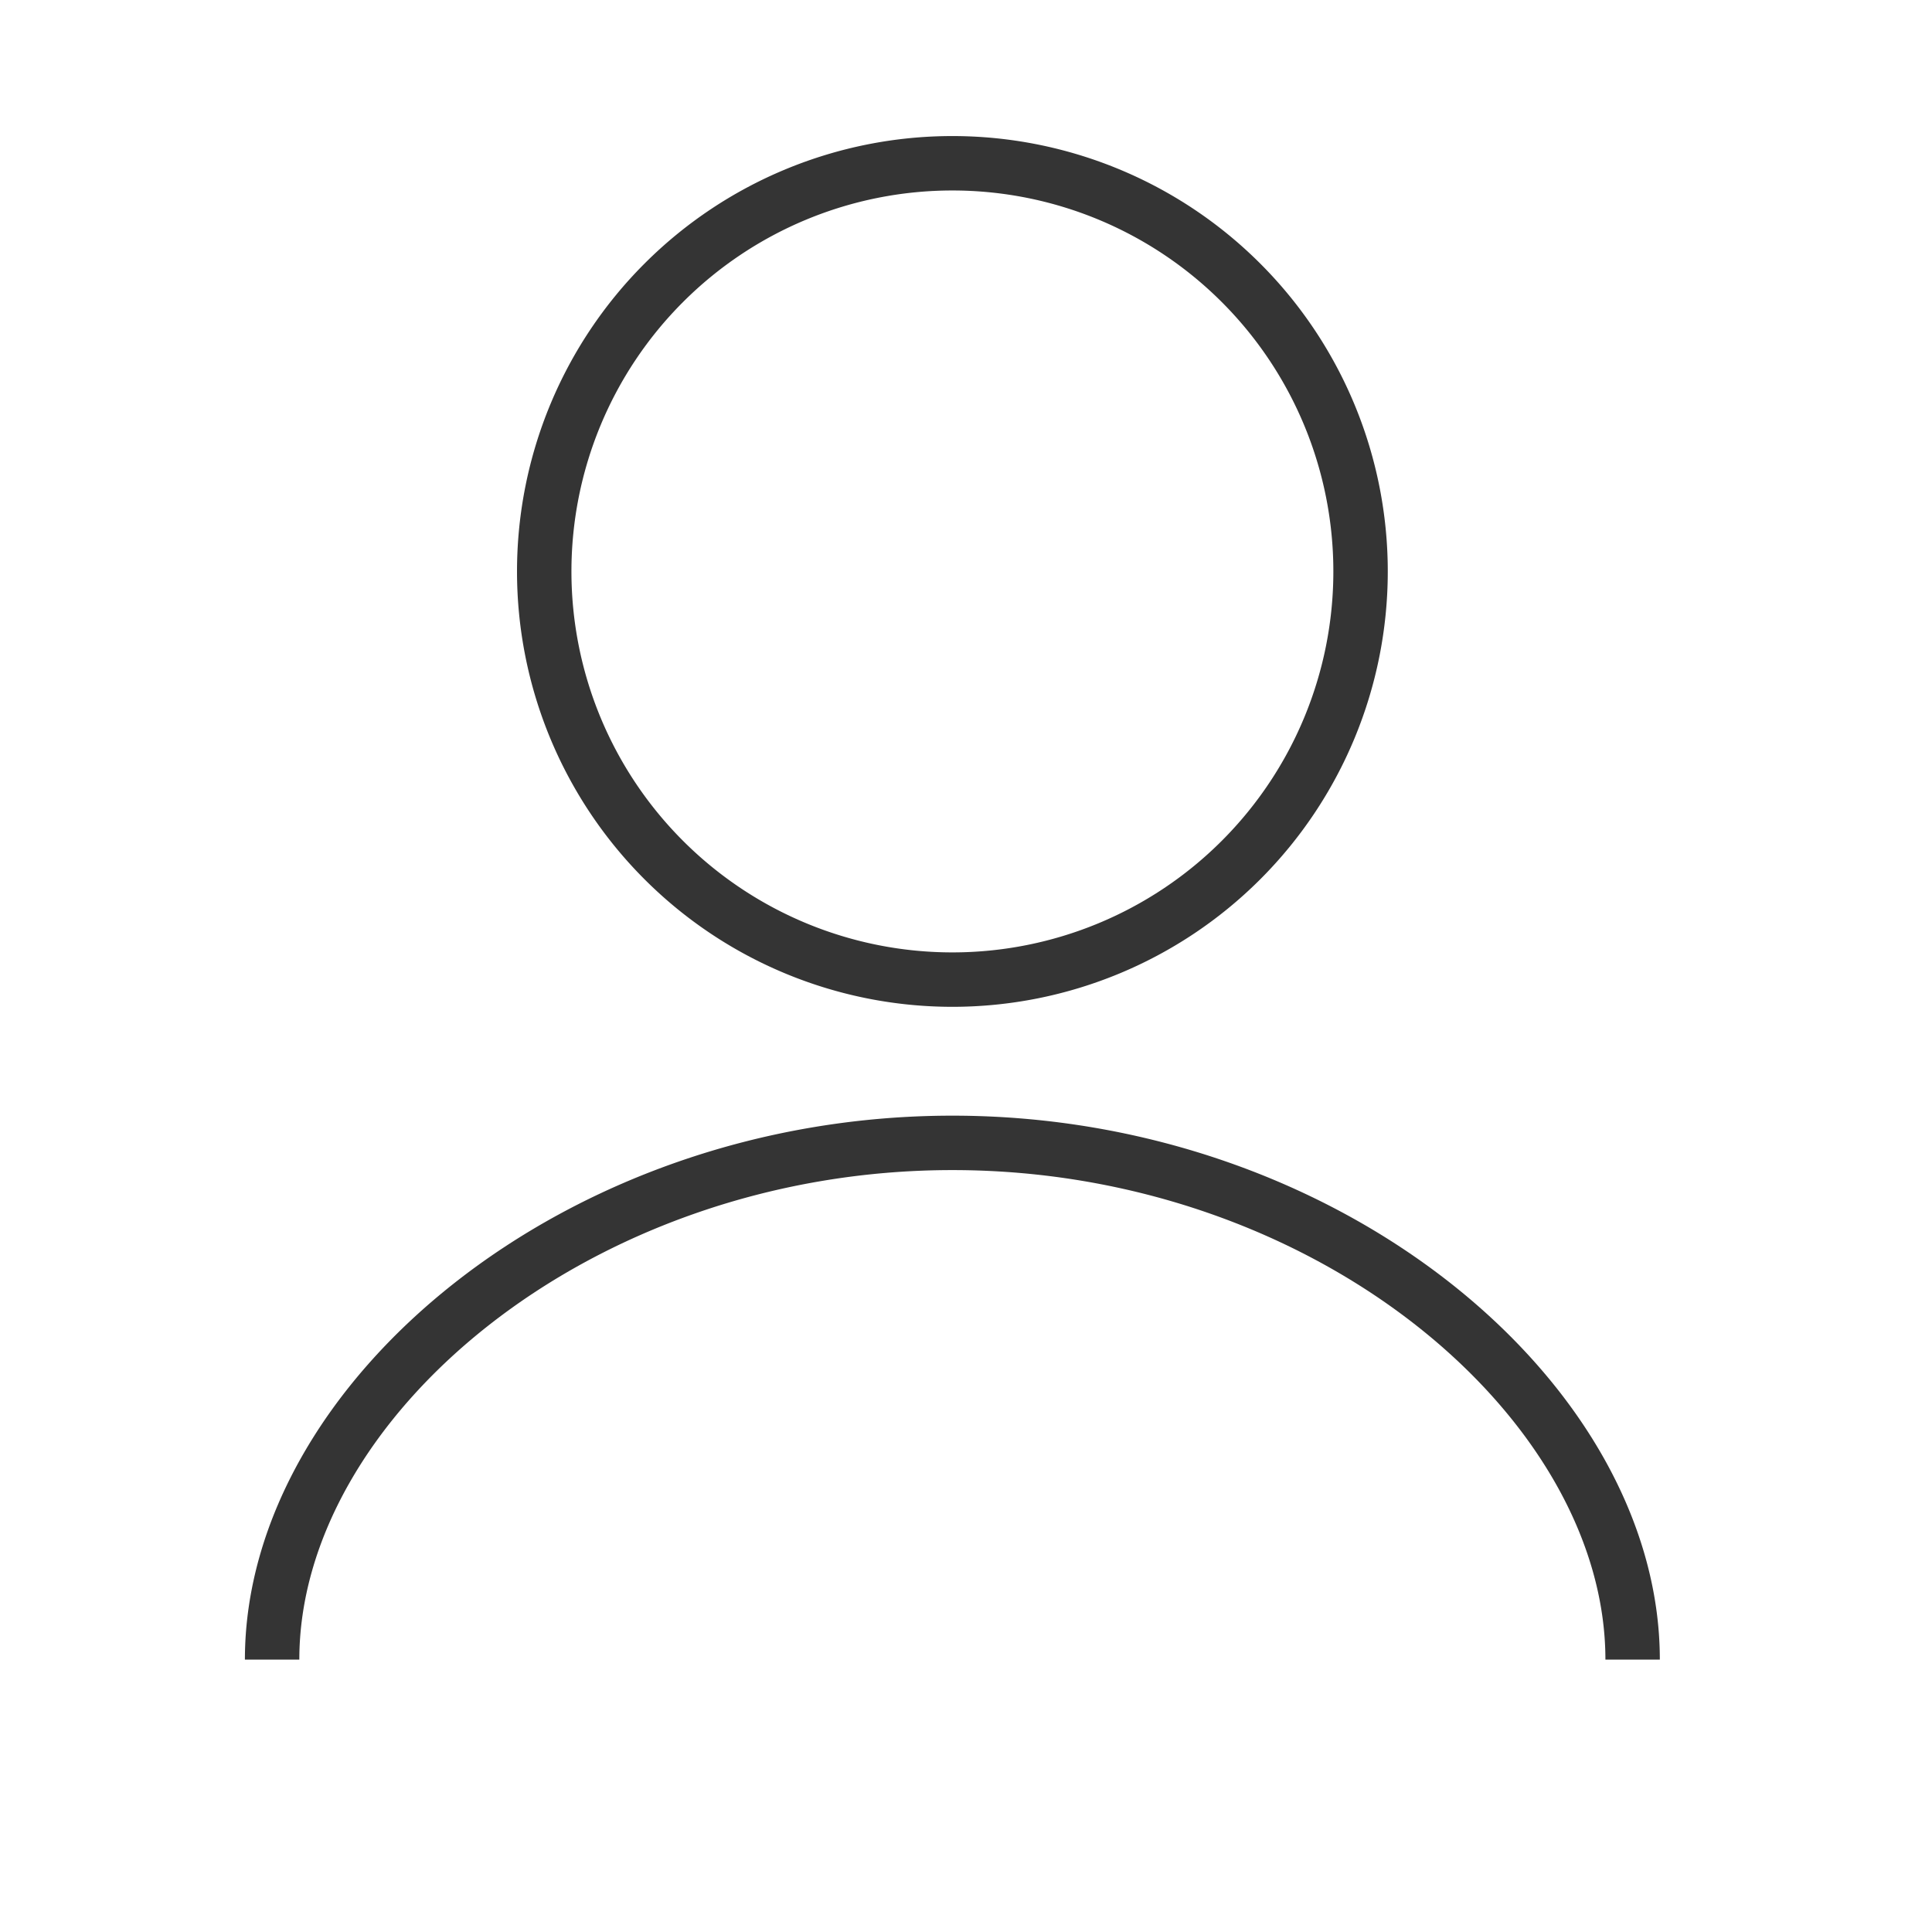 <svg xmlns="http://www.w3.org/2000/svg" width="35.5" height="35.5">
    <path fill="none" stroke="#343434" stroke-linejoin="round" d="M17.5 3a7.5 7.5 0 1 1 0 15 7.5 7.5 0 0 1 0-15zM5 30.495C5 25.745 10.597 21 17.5 21c6.904 0 12.499 4.745 12.499 9.495"/>
</svg>
